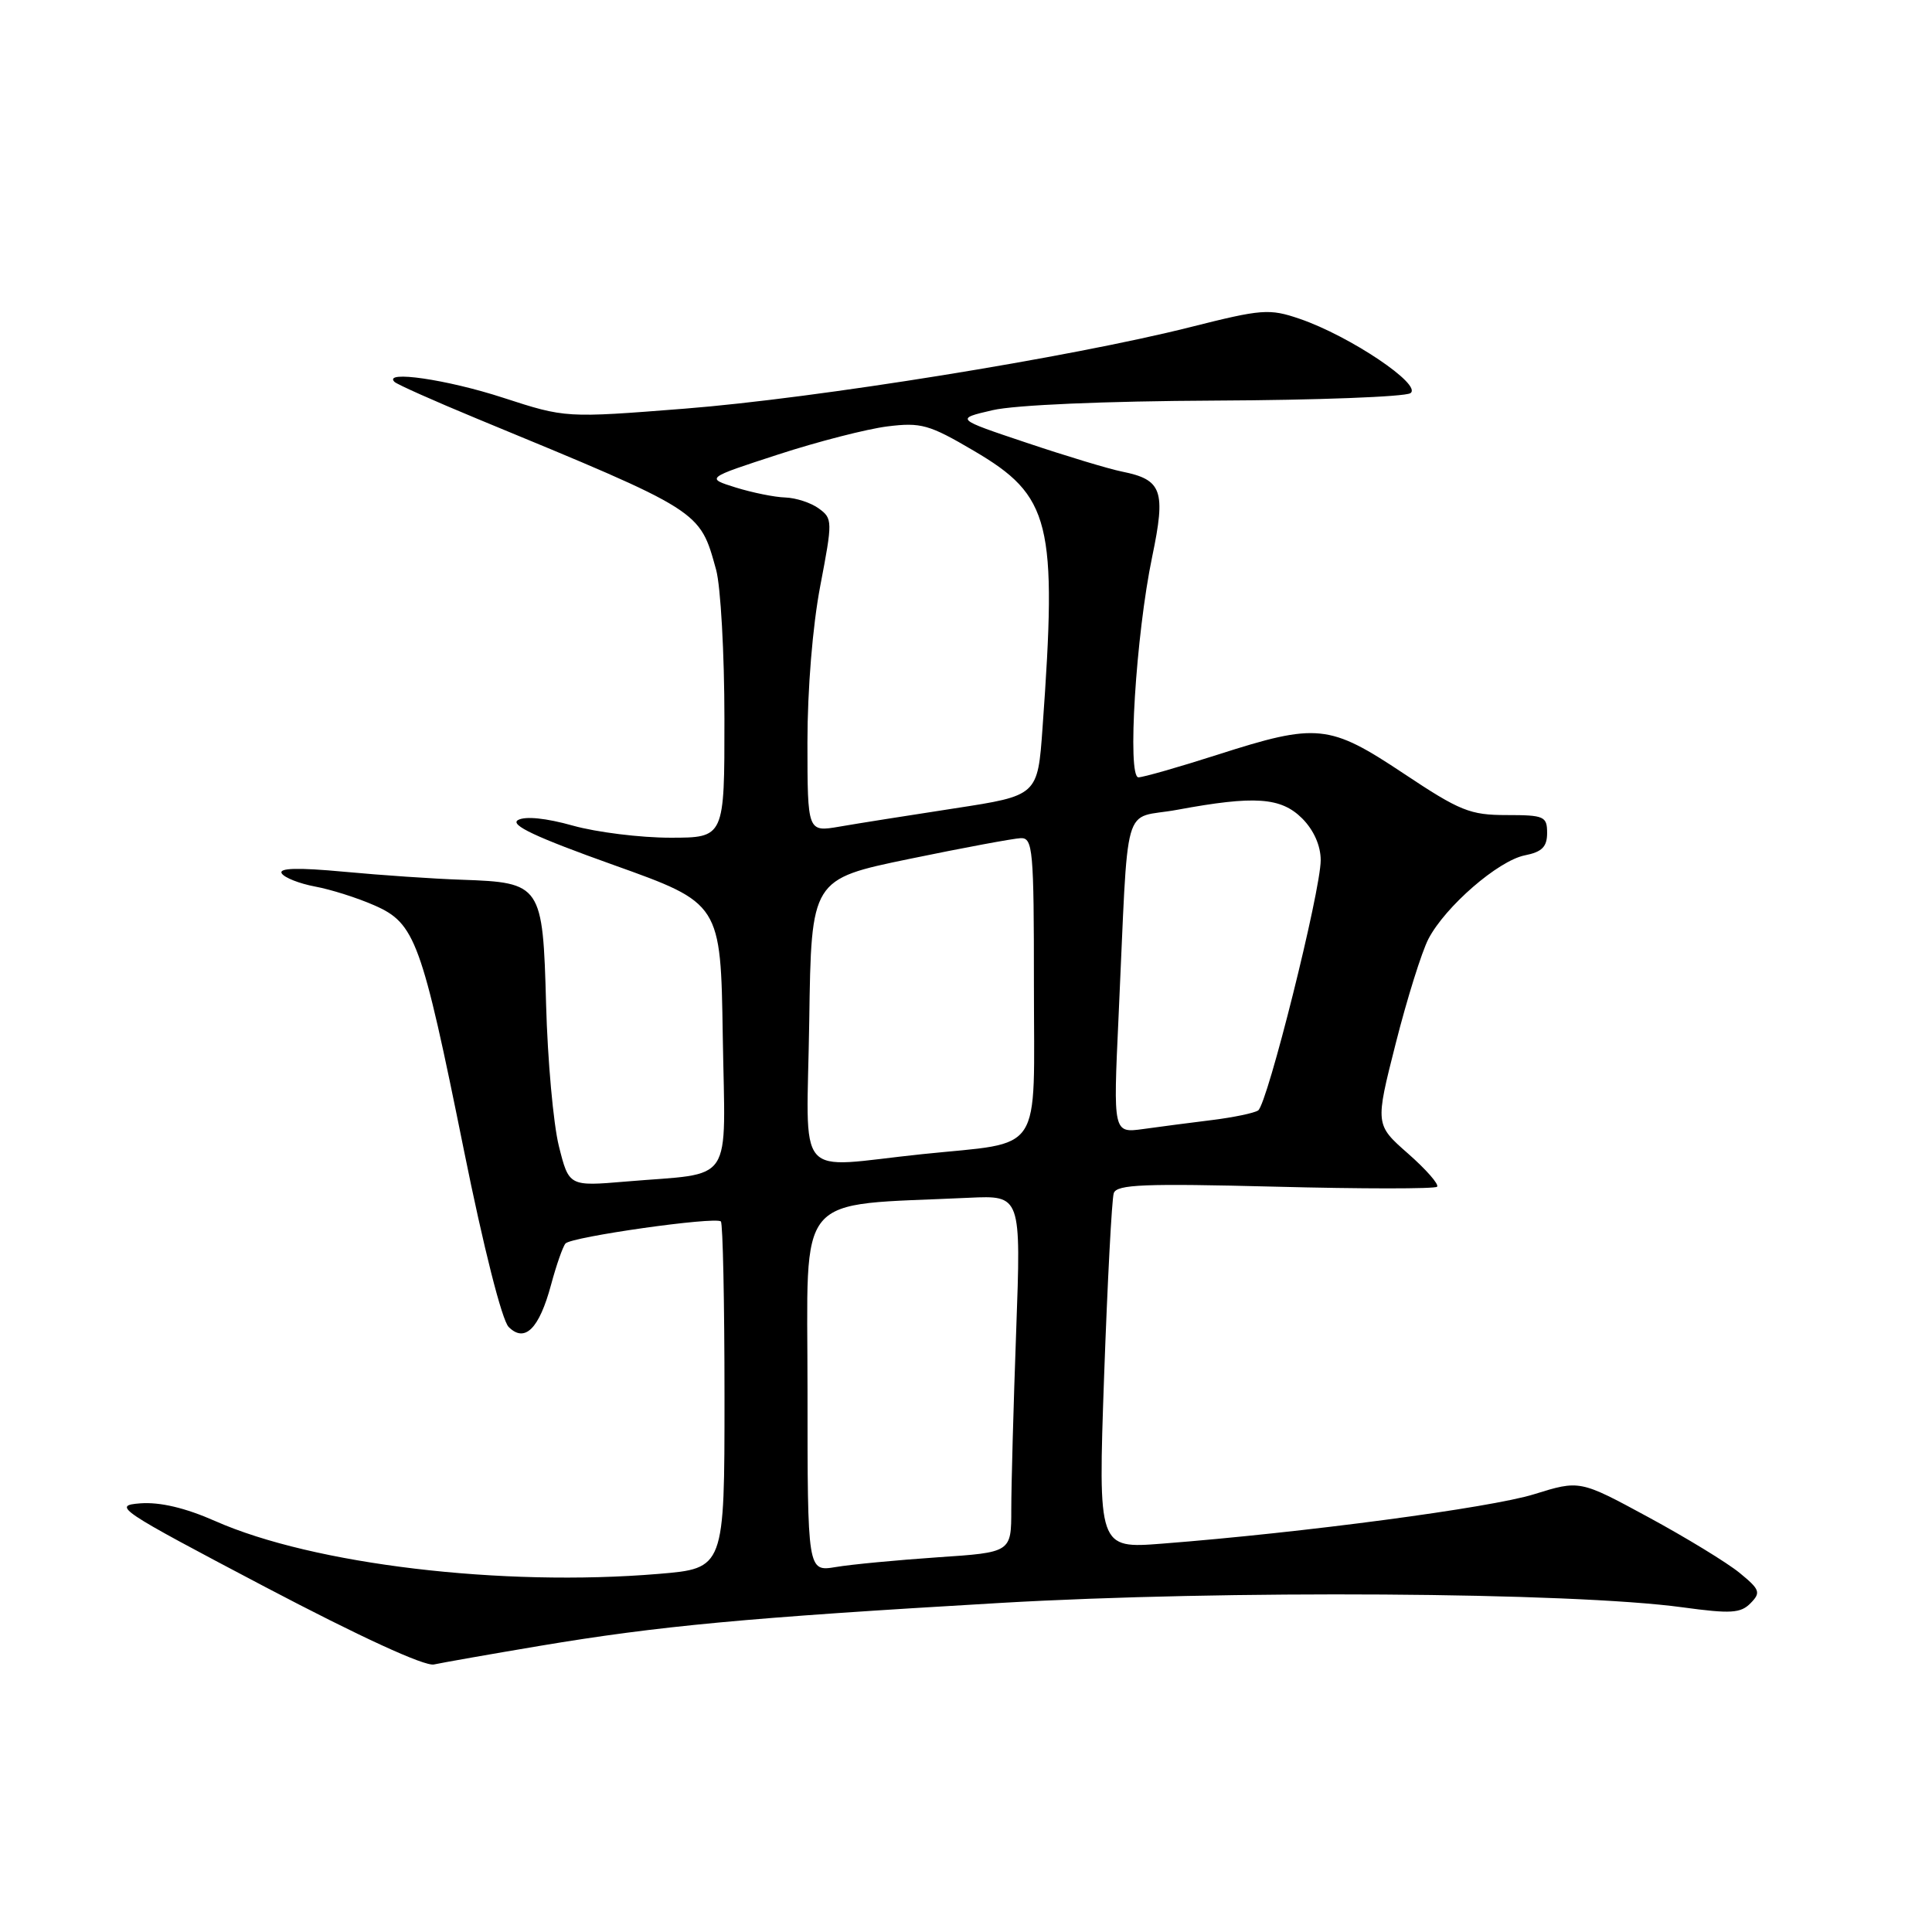 <?xml version="1.0" encoding="UTF-8" standalone="no"?>
<!DOCTYPE svg PUBLIC "-//W3C//DTD SVG 1.1//EN" "http://www.w3.org/Graphics/SVG/1.1/DTD/svg11.dtd" >
<svg xmlns="http://www.w3.org/2000/svg" xmlns:xlink="http://www.w3.org/1999/xlink" version="1.1" viewBox="0 0 256 256">
 <g >
 <path fill="currentColor"
d=" M 71.50 218.09 C 87.32 215.44 98.85 214.36 132.50 212.40 C 162.20 210.67 208.19 210.96 222.96 212.98 C 229.34 213.85 230.65 213.77 231.96 212.43 C 233.35 211.02 233.20 210.62 230.50 208.41 C 228.85 207.06 223.41 203.74 218.41 201.03 C 209.33 196.11 209.33 196.11 203.25 198.00 C 197.50 199.79 172.66 203.09 154.00 204.54 C 145.50 205.20 145.50 205.20 146.30 182.35 C 146.75 169.78 147.32 158.87 147.58 158.10 C 147.97 156.94 151.60 156.80 168.97 157.24 C 180.47 157.54 190.13 157.54 190.42 157.25 C 190.71 156.95 188.99 154.98 186.58 152.86 C 182.21 149.02 182.21 149.02 184.94 138.26 C 186.44 132.34 188.39 126.12 189.27 124.42 C 191.51 120.12 198.51 114.05 202.04 113.34 C 204.32 112.89 205.00 112.21 205.00 110.38 C 205.00 108.17 204.62 108.00 199.63 108.00 C 194.79 108.00 193.45 107.46 186.00 102.50 C 176.14 95.94 174.53 95.77 161.34 100.00 C 156.19 101.65 151.47 103.00 150.85 103.00 C 149.34 103.00 150.51 84.12 152.67 73.77 C 154.50 64.99 153.99 63.56 148.68 62.49 C 146.93 62.14 141.24 60.42 136.03 58.67 C 126.56 55.50 126.56 55.50 131.53 54.35 C 134.49 53.66 146.43 53.15 161.00 53.08 C 174.47 53.02 186.12 52.58 186.88 52.10 C 188.56 51.03 178.85 44.51 172.20 42.24 C 168.18 40.87 167.22 40.95 157.70 43.35 C 141.88 47.34 108.16 52.78 90.72 54.15 C 74.94 55.39 74.94 55.39 66.66 52.70 C 59.24 50.28 50.70 49.04 52.27 50.60 C 52.60 50.93 57.51 53.12 63.19 55.47 C 93.06 67.81 92.70 67.58 94.89 75.50 C 95.49 77.70 95.99 86.59 95.99 95.25 C 96.00 111.00 96.00 111.00 88.82 111.00 C 84.86 111.00 79.06 110.28 75.91 109.40 C 72.36 108.40 69.60 108.12 68.64 108.66 C 67.51 109.30 71.01 110.94 81.29 114.61 C 95.50 119.69 95.50 119.69 95.77 137.26 C 96.09 157.40 97.47 155.32 82.94 156.56 C 75.39 157.20 75.39 157.20 74.05 151.85 C 73.32 148.91 72.56 140.47 72.36 133.09 C 71.93 117.21 71.74 116.94 61.19 116.57 C 57.51 116.45 50.49 115.97 45.59 115.51 C 39.45 114.94 36.89 115.01 37.33 115.73 C 37.69 116.30 39.67 117.08 41.74 117.47 C 43.81 117.85 47.36 118.97 49.62 119.97 C 55.01 122.33 55.86 124.65 61.47 152.41 C 64.07 165.30 66.51 174.94 67.40 175.83 C 69.54 177.97 71.45 176.07 73.02 170.23 C 73.72 167.63 74.58 165.17 74.93 164.77 C 75.70 163.88 94.83 161.17 95.52 161.85 C 95.78 162.12 96.00 172.57 96.00 185.08 C 96.00 207.82 96.00 207.82 87.25 208.55 C 66.50 210.28 41.52 207.30 28.52 201.55 C 24.56 199.80 21.21 199.01 18.60 199.20 C 14.84 199.49 15.59 199.99 35.08 210.25 C 47.69 216.88 56.26 220.82 57.50 220.55 C 58.60 220.31 64.90 219.20 71.50 218.09 Z  M 107.00 184.22 C 107.00 157.45 105.01 159.82 128.40 158.71 C 135.30 158.39 135.30 158.39 134.65 176.35 C 134.29 186.24 134.00 196.88 134.00 200.01 C 134.00 205.70 134.00 205.70 124.25 206.35 C 118.89 206.72 112.81 207.29 110.75 207.64 C 107.00 208.26 107.00 208.26 107.00 184.22 Z  M 107.23 135.25 C 107.50 116.50 107.50 116.50 120.50 113.81 C 127.65 112.33 134.29 111.10 135.25 111.06 C 136.86 111.00 137.00 112.57 137.00 130.52 C 137.00 153.42 138.44 151.24 122.21 152.93 C 105.01 154.72 106.91 156.97 107.23 135.25 Z  M 148.21 134.83 C 149.59 105.07 148.57 108.68 156.00 107.30 C 166.26 105.40 169.73 105.64 172.55 108.45 C 174.08 109.99 175.00 112.05 175.00 113.98 C 175.00 118.06 167.93 146.33 166.71 147.14 C 166.18 147.49 163.44 148.06 160.62 148.41 C 157.80 148.76 153.70 149.29 151.50 149.60 C 147.50 150.15 147.50 150.15 148.21 134.83 Z  M 106.99 98.38 C 106.99 91.32 107.68 82.90 108.69 77.63 C 110.33 69.04 110.33 68.71 108.50 67.38 C 107.47 66.62 105.47 65.97 104.06 65.92 C 102.65 65.88 99.70 65.28 97.50 64.60 C 93.50 63.35 93.50 63.35 103.09 60.23 C 108.36 58.51 114.88 56.84 117.59 56.50 C 122.03 55.95 123.12 56.25 129.00 59.71 C 139.25 65.72 140.11 69.17 138.14 96.46 C 137.50 105.42 137.50 105.42 126.50 107.11 C 120.45 108.04 113.59 109.12 111.25 109.53 C 107.00 110.26 107.00 110.26 106.99 98.38 Z "/>
</g>
</svg>